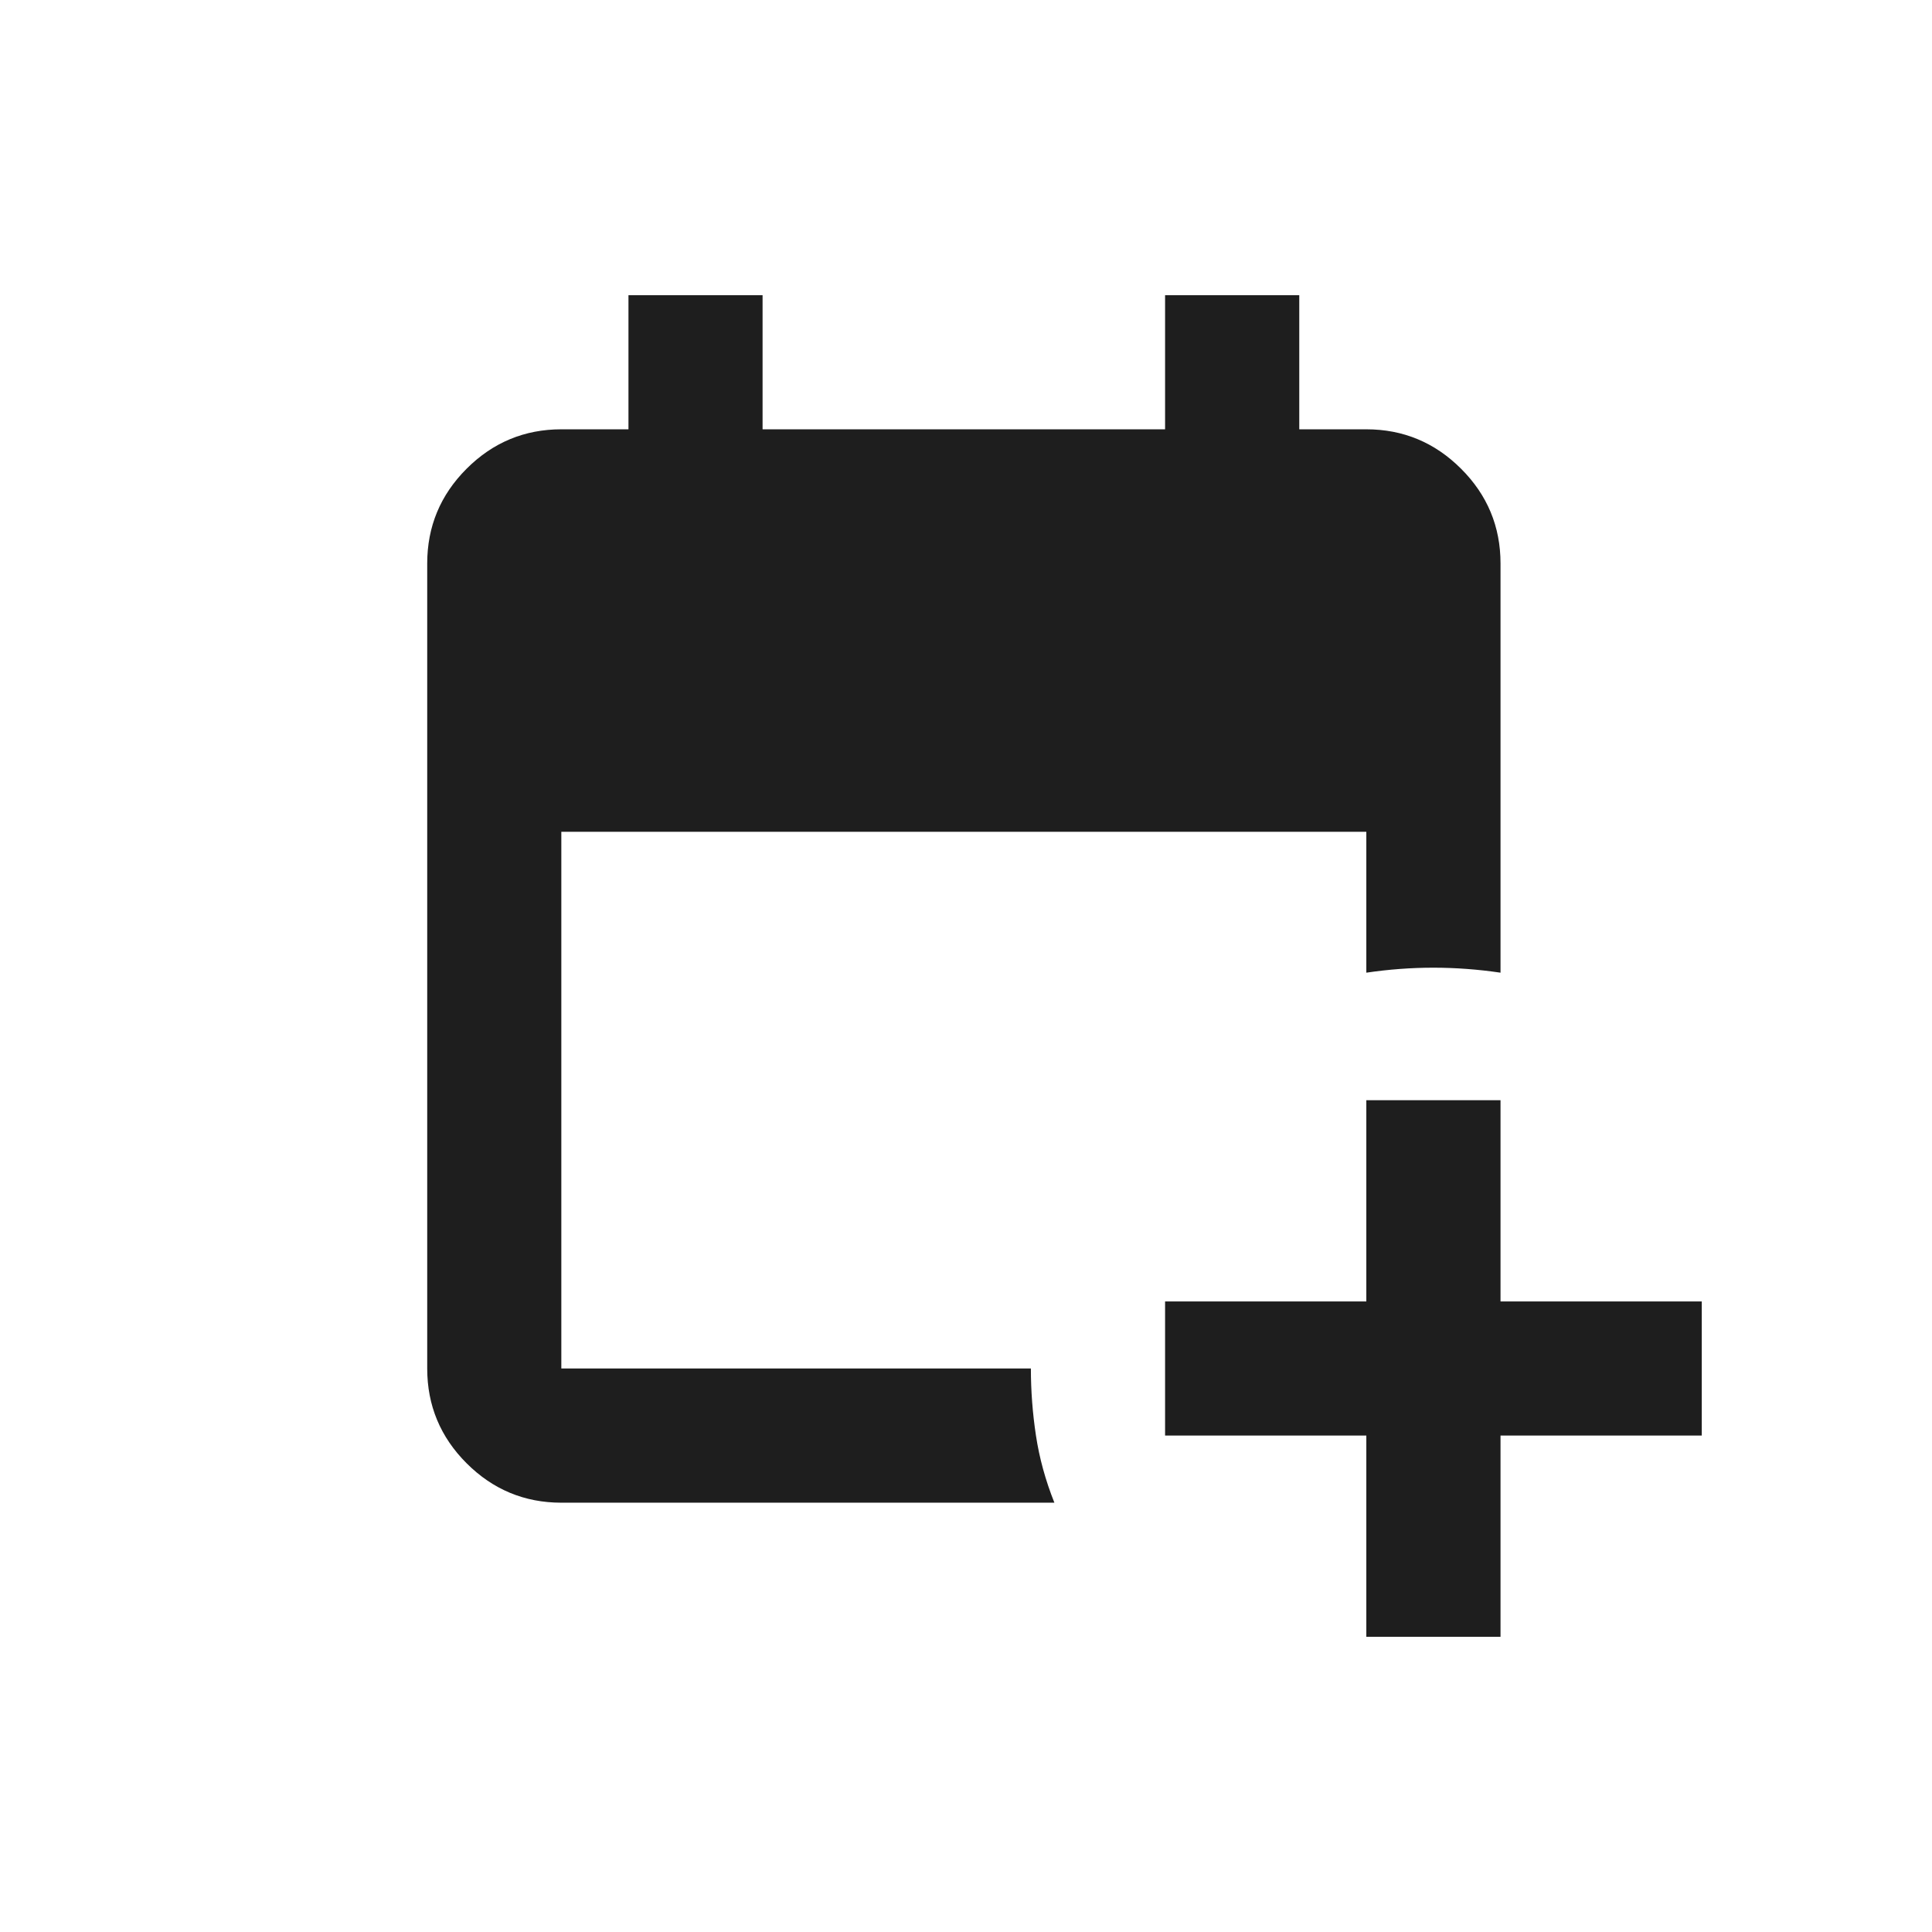 <svg width="24" height="24" viewBox="0 0 24 24" fill="none" xmlns="http://www.w3.org/2000/svg">
<path d="M16.973 20.333V17.833H14.473V16.167H16.973V13.667H18.64V16.167H21.14V17.833H18.64V20.333H16.973ZM6.973 18.667C6.515 18.667 6.122 18.503 5.796 18.177C5.47 17.851 5.307 17.458 5.307 17V7C5.307 6.542 5.47 6.149 5.796 5.823C6.122 5.497 6.515 5.333 6.973 5.333H7.807V3.667H9.473V5.333H14.473V3.667H16.14V5.333H16.973C17.431 5.333 17.824 5.497 18.15 5.823C18.477 6.149 18.64 6.542 18.64 7V12.083C18.362 12.042 18.084 12.021 17.806 12.021C17.529 12.021 17.251 12.042 16.973 12.083V10.333H6.973V17H12.806C12.806 17.278 12.827 17.556 12.869 17.833C12.911 18.111 12.987 18.389 13.098 18.667H6.973Z" fill="#1E1E1E"/>
</svg>
